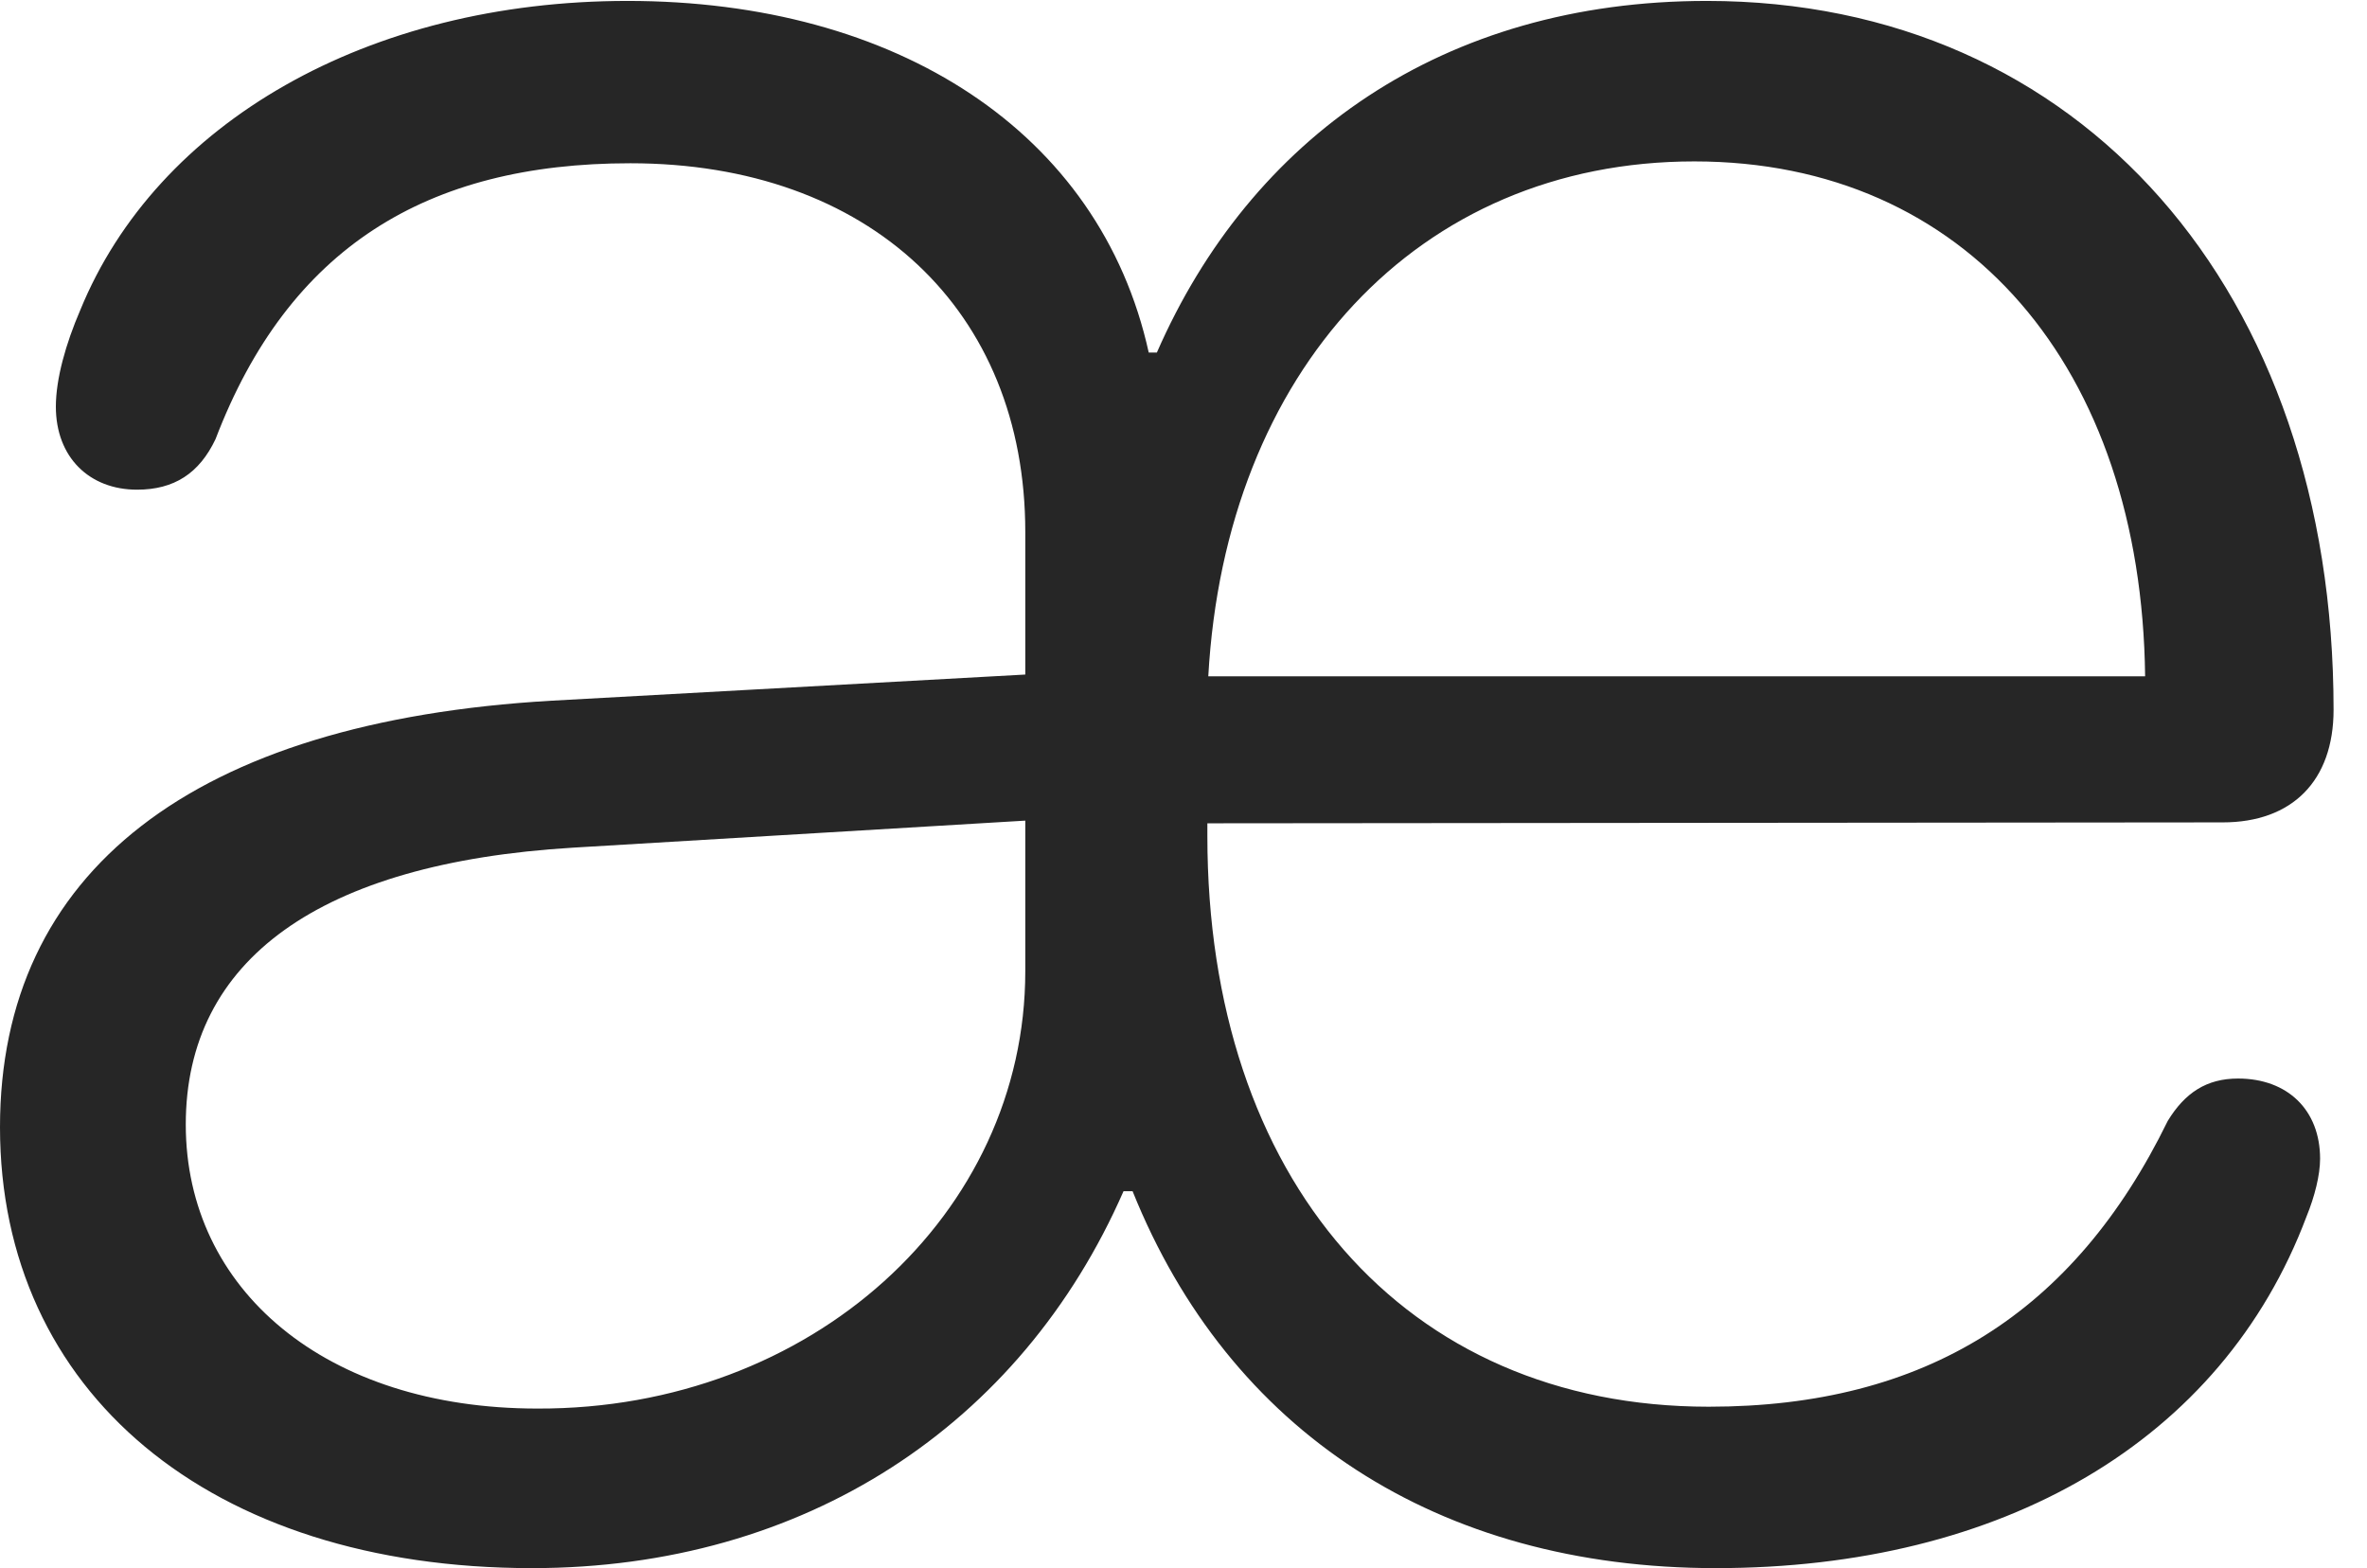 <?xml version="1.0" encoding="UTF-8"?>
<!--Generator: Apple Native CoreSVG 326-->
<!DOCTYPE svg
PUBLIC "-//W3C//DTD SVG 1.1//EN"
       "http://www.w3.org/Graphics/SVG/1.1/DTD/svg11.dtd">
<svg version="1.1" xmlns="http://www.w3.org/2000/svg" xmlns:xlink="http://www.w3.org/1999/xlink" viewBox="0 0 25.635 16.982">
 <g>
  <rect height="16.982" opacity="0" width="25.635" x="0" y="0"/>
  <path d="M5.762 16.982C8.711 16.982 11.055 15.44 12.168 12.9L12.266 12.9C13.31 15.498 15.566 16.982 18.584 16.982C21.68 16.982 24.062 15.615 24.98 13.174C25.068 12.959 25.127 12.725 25.127 12.549C25.127 12.021 24.775 11.68 24.238 11.68C23.896 11.68 23.662 11.836 23.477 12.139C22.461 14.219 20.85 15.234 18.506 15.234C15.205 15.234 13.076 12.764 13.076 9.053L13.076 8.916L24.072 8.906C24.824 8.906 25.273 8.457 25.273 7.686C25.273 3.154 22.539 0.01 18.486 0.01C15.625 0.01 13.545 1.494 12.529 3.818L12.441 3.818C11.914 1.426 9.707 0.01 6.797 0.01C3.984 0.01 1.699 1.328 0.869 3.359C0.713 3.721 0.605 4.102 0.605 4.404C0.605 4.951 0.967 5.303 1.484 5.303C1.885 5.303 2.158 5.127 2.334 4.756C3.125 2.686 4.619 1.768 6.826 1.768C9.414 1.768 11.104 3.359 11.104 5.762L11.104 7.305L5.977 7.588C2.09 7.812 0 9.443 0 12.207C0 15.068 2.266 16.982 5.762 16.982ZM5.82 15.254C3.525 15.254 2.012 13.965 2.012 12.178C2.012 10.391 3.467 9.346 6.201 9.18L11.104 8.887L11.104 10.518C11.104 13.145 8.789 15.264 5.82 15.254ZM13.086 7.324C13.271 4.023 15.352 1.748 18.35 1.748C21.299 1.748 23.193 3.984 23.232 7.324Z" fill="black" fill-opacity="0.85"/>
 </g>
</svg>
